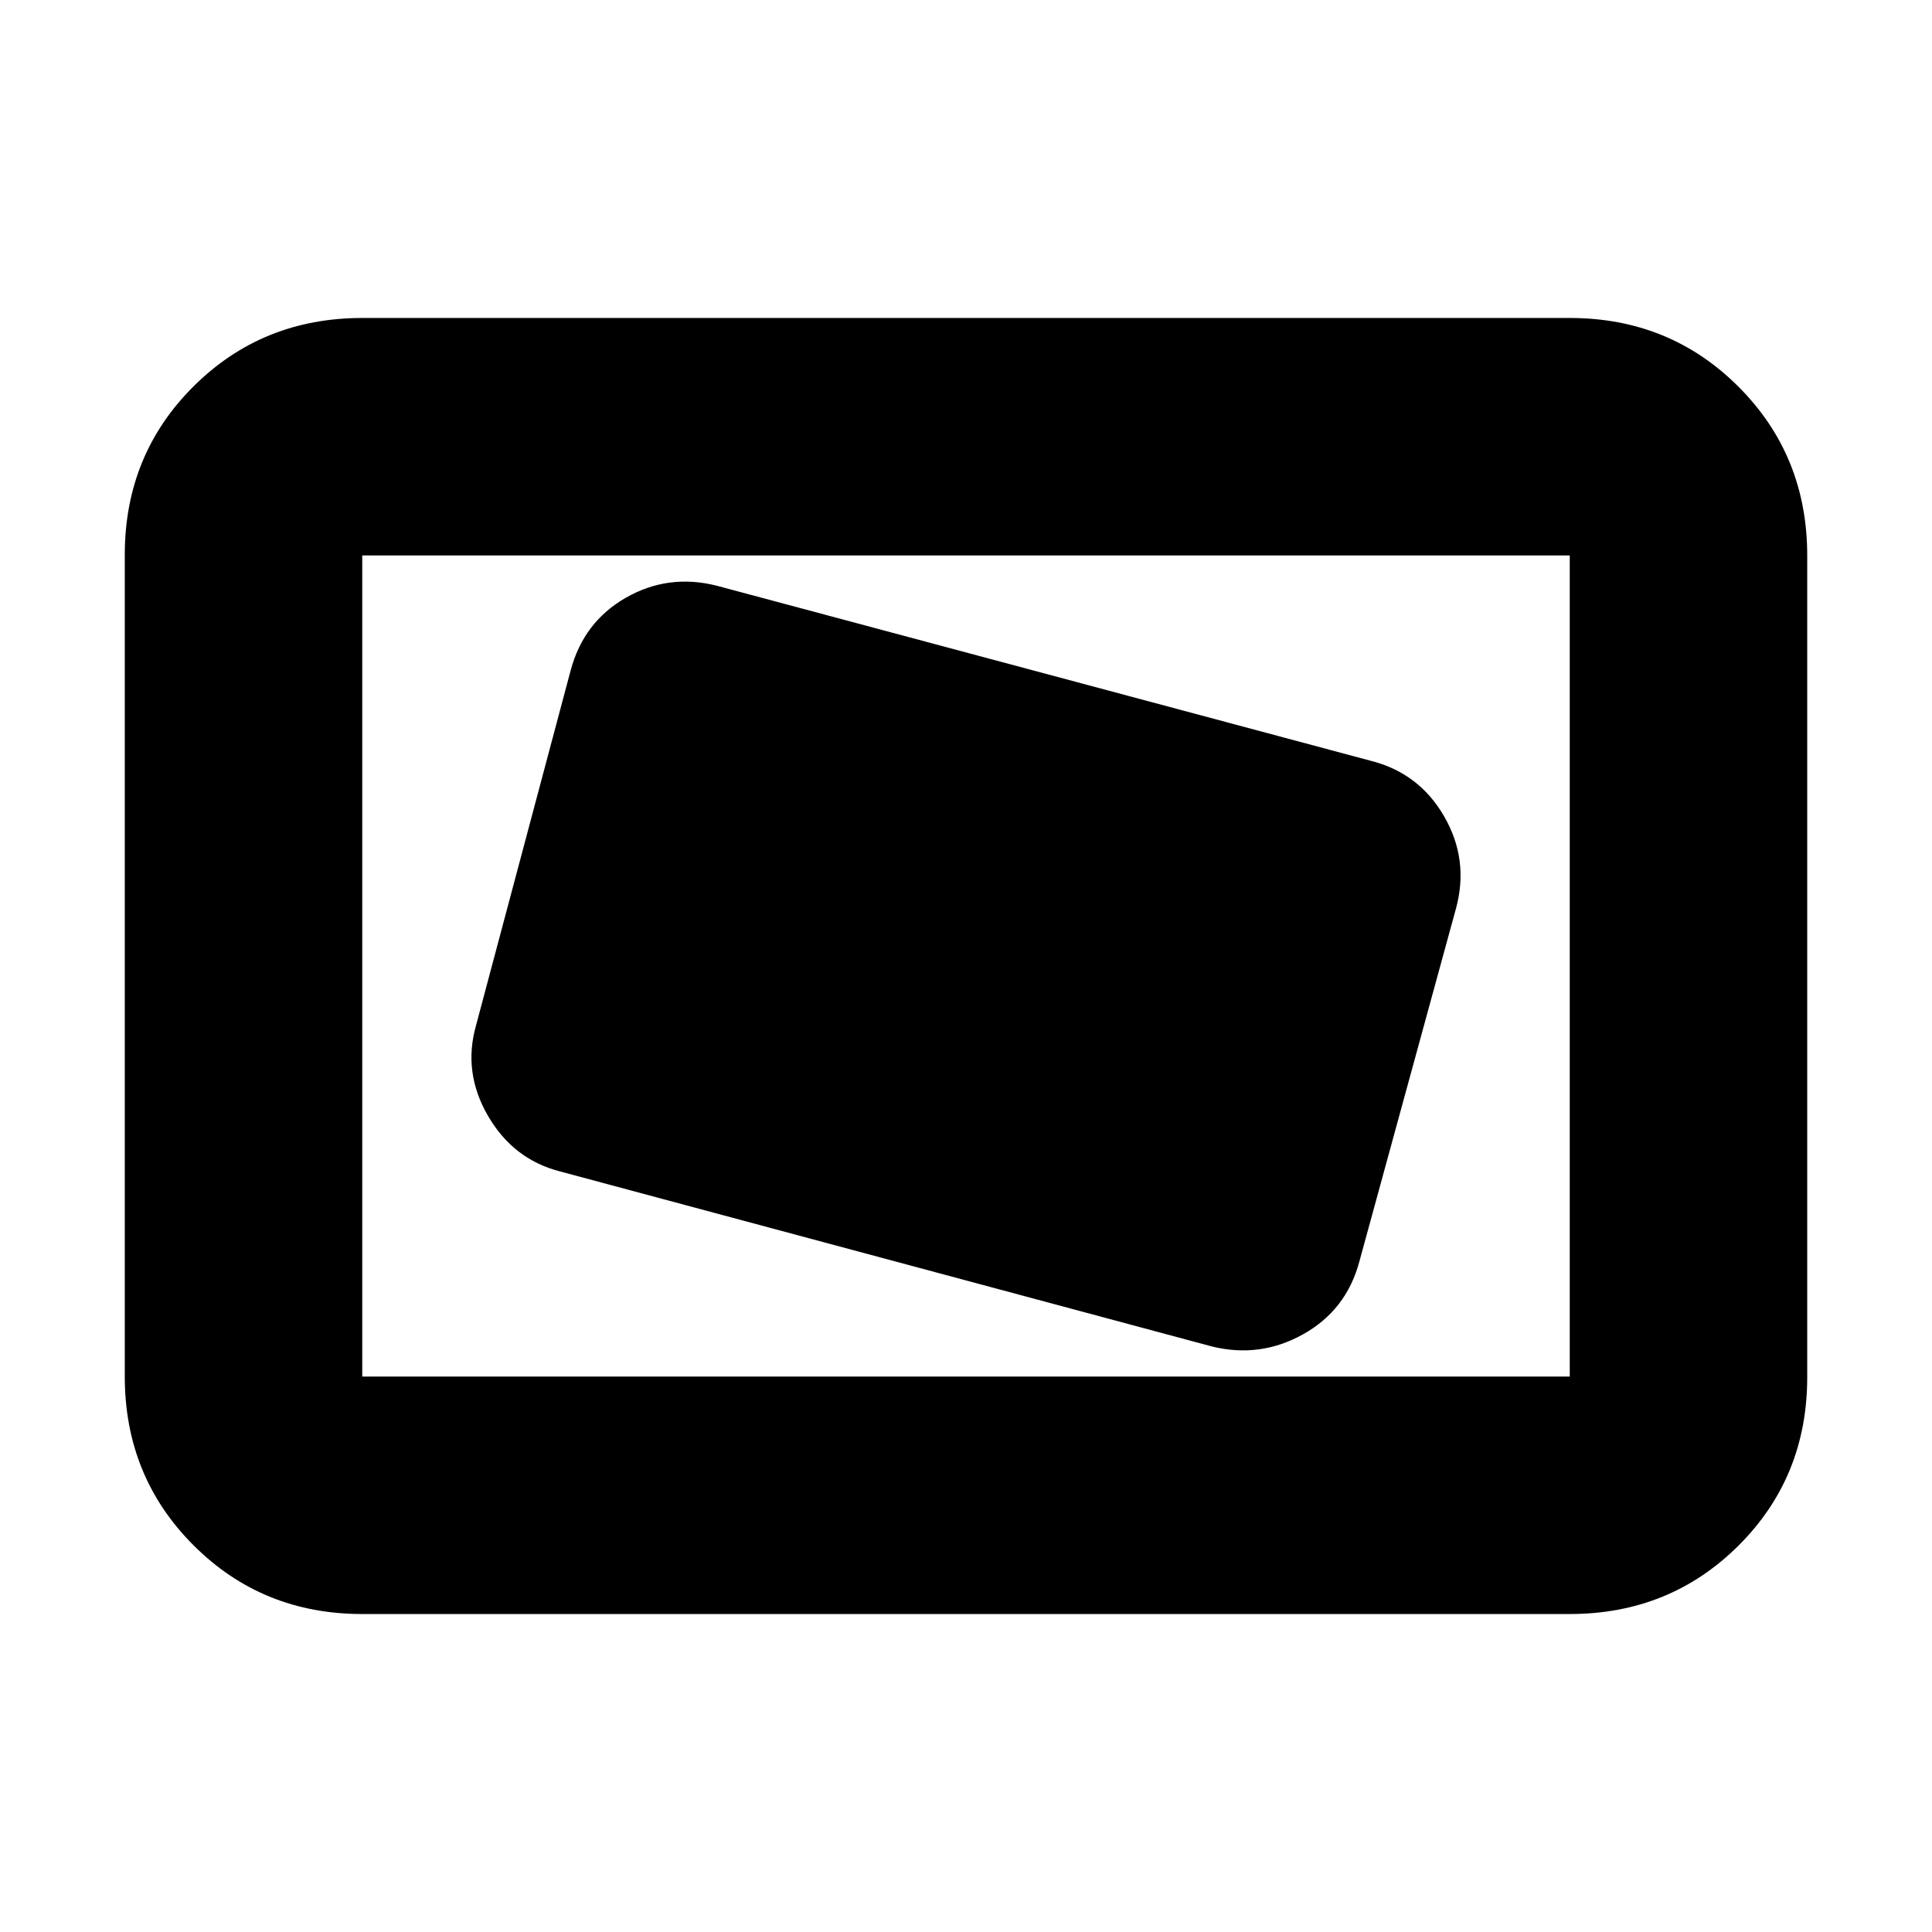 <svg xmlns="http://www.w3.org/2000/svg" height="20" viewBox="0 -960 960 960" width="20"><path d="M480-480Zm195.451 146.86 48.098-175.72Q730-533 717.5-554.5T681-582l-325-87q-24-6-45 6t-27.451 36.14l-47.098 176.72Q230-427 242.5-405.5T278-378l324 87q24 6 45.5-6t27.951-36.14ZM180-158q-49.7 0-83.85-34.162Q62-226.324 62-276.04v-408.243Q62-734 96.15-768T180-802h600q49.7 0 83.85 34.162Q898-733.676 898-683.96v408.243Q898-226 863.85-192T780-158H180Zm0-118h600v-408H180v408Zm0 0v-408 408Z"/></svg>